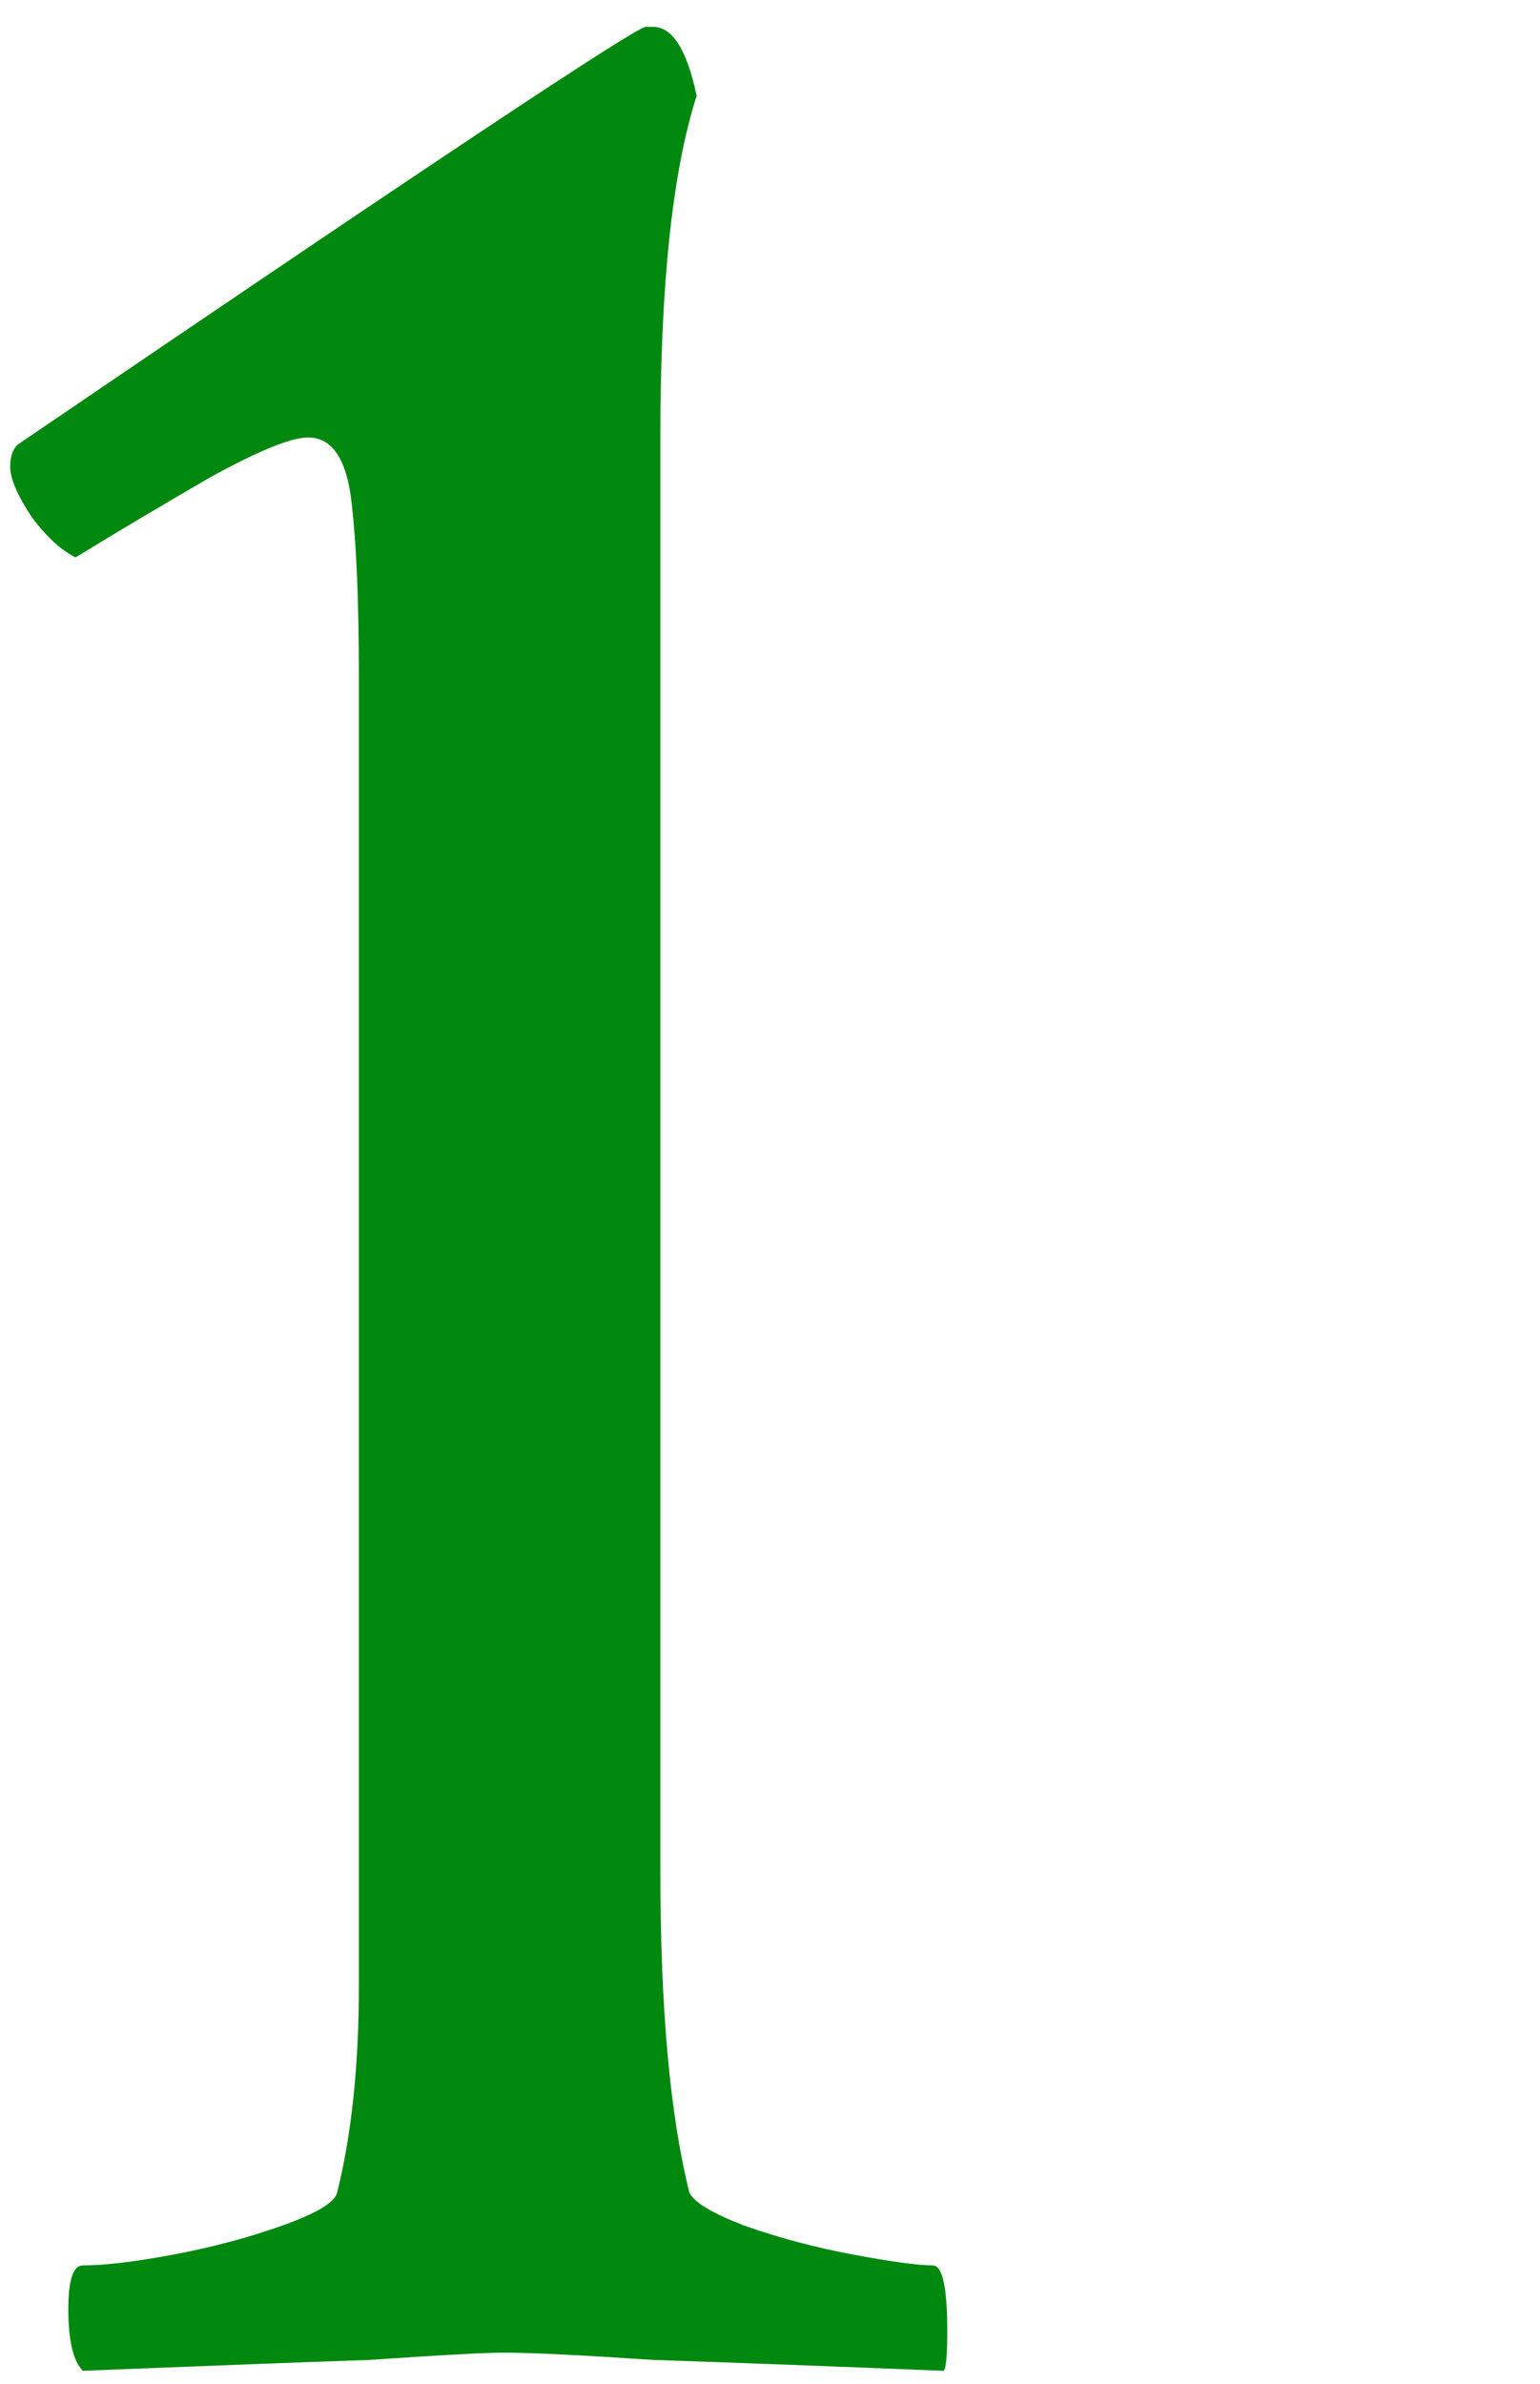<svg width="53" height="82" viewBox="0 0 53 82" fill="none" xmlns="http://www.w3.org/2000/svg">
<path d="M2.851 81.548C2.518 81.214 2.351 80.506 2.351 79.423C2.351 78.423 2.518 77.923 2.851 77.923C3.601 77.923 4.643 77.798 5.976 77.548C7.31 77.298 8.56 76.964 9.726 76.548C10.893 76.131 11.518 75.756 11.601 75.423C12.101 73.423 12.351 71.048 12.351 68.298V23.298C12.351 20.714 12.268 18.714 12.101 17.298C11.935 15.798 11.435 15.048 10.601 15.048C10.018 15.048 8.893 15.506 7.226 16.423C5.643 17.339 4.101 18.256 2.601 19.173C2.101 18.923 1.601 18.464 1.101 17.798C0.601 17.048 0.351 16.464 0.351 16.048C0.351 15.714 0.435 15.464 0.601 15.298C14.685 5.714 21.893 0.923 22.226 0.923H22.476C23.143 0.923 23.643 1.714 23.976 3.298C23.143 5.881 22.726 9.798 22.726 15.048V64.298C22.726 66.714 22.81 68.839 22.976 70.673C23.143 72.506 23.393 74.089 23.726 75.423C23.893 75.756 24.518 76.131 25.601 76.548C26.768 76.964 28.018 77.298 29.351 77.548C30.685 77.798 31.601 77.923 32.101 77.923C32.435 77.923 32.601 78.673 32.601 80.173C32.601 81.006 32.56 81.464 32.476 81.548C28.31 81.381 24.976 81.256 22.476 81.173C19.976 81.006 18.268 80.923 17.351 80.923C16.685 80.923 15.143 81.006 12.726 81.173C10.31 81.256 7.018 81.381 2.851 81.548Z" fill="#00890E"/>
</svg>
